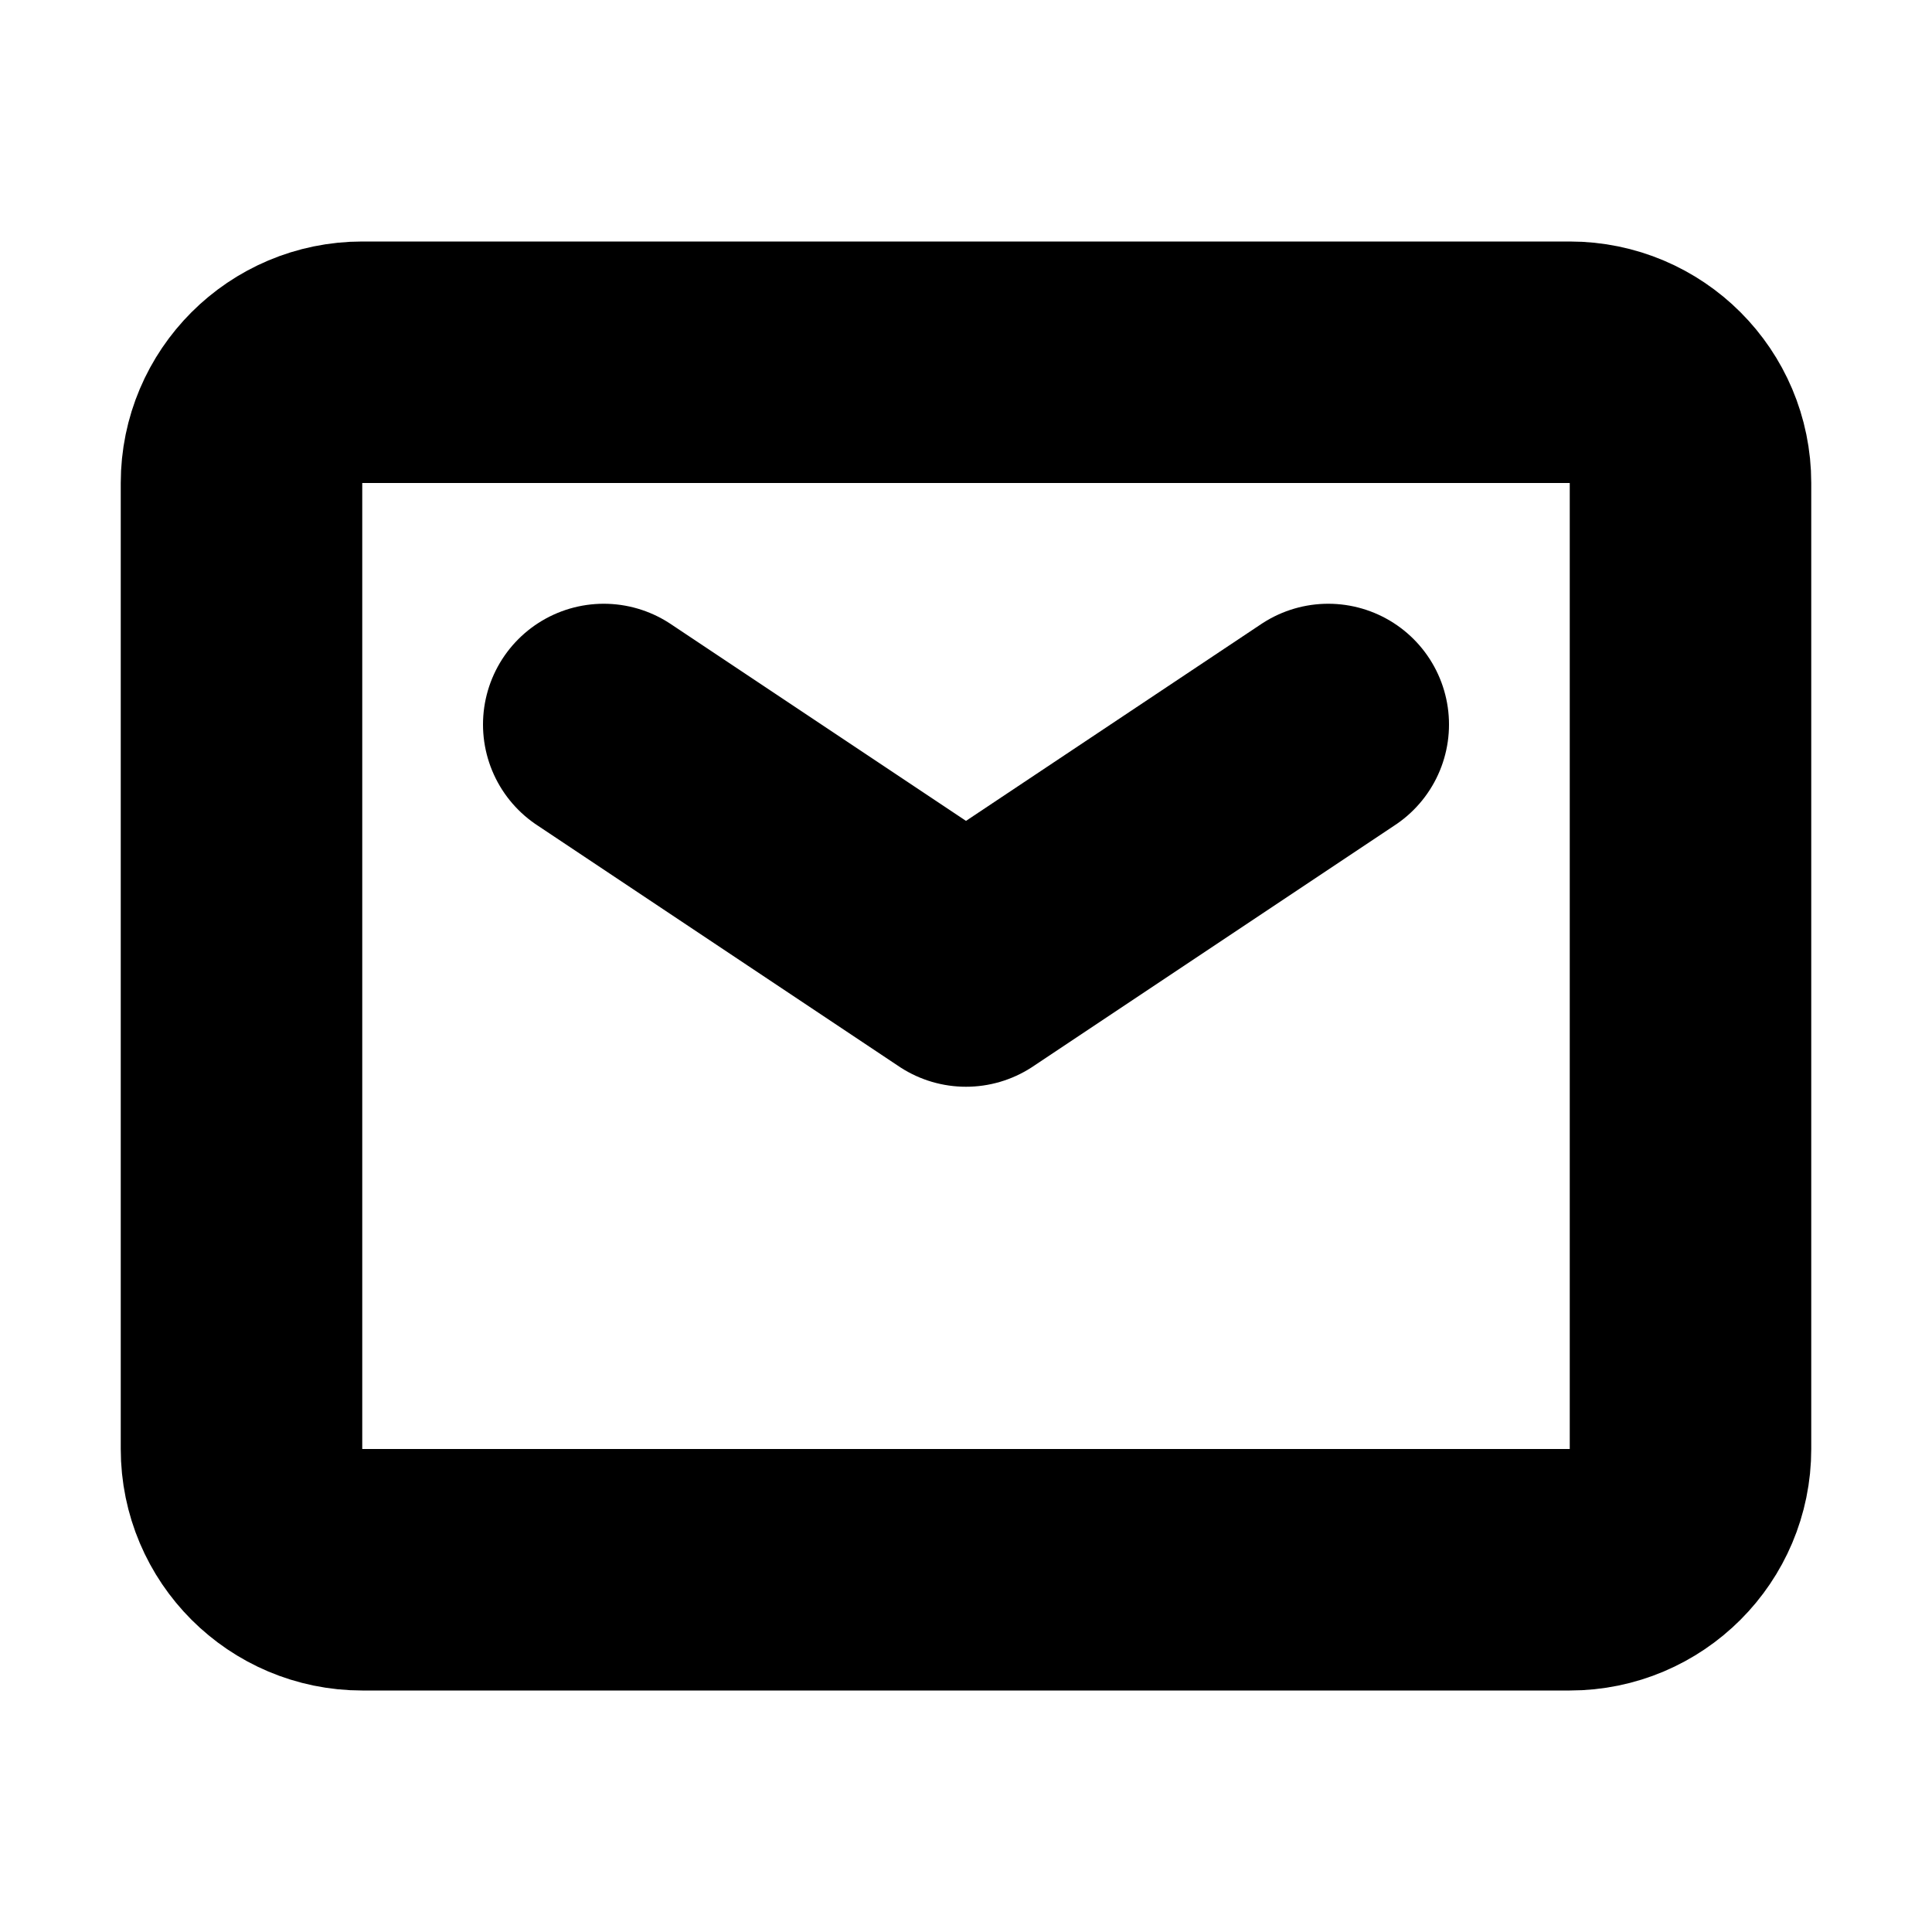 <svg width="16" height="16" viewBox="0 0 16 16" fill="none" xmlns="http://www.w3.org/2000/svg">
<path d="M2 4C2 3.448 2.448 3 3 3H13C13.552 3 14 3.448 14 4V12C14 12.552 13.552 13 13 13H3C2.448 13 2 12.552 2 12V4Z" stroke="#2A203A" style="stroke:#2A203A;stroke:color(display-p3 0.164 0.125 0.226);stroke-opacity:1;" stroke-width="2" stroke-miterlimit="10" stroke-linejoin="round"/>
<path d="M5 6L8 8L11 6" stroke="#2A203A" style="stroke:#2A203A;stroke:color(display-p3 0.164 0.125 0.226);stroke-opacity:1;" stroke-width="2" stroke-linecap="round" stroke-linejoin="round"/>
</svg>
